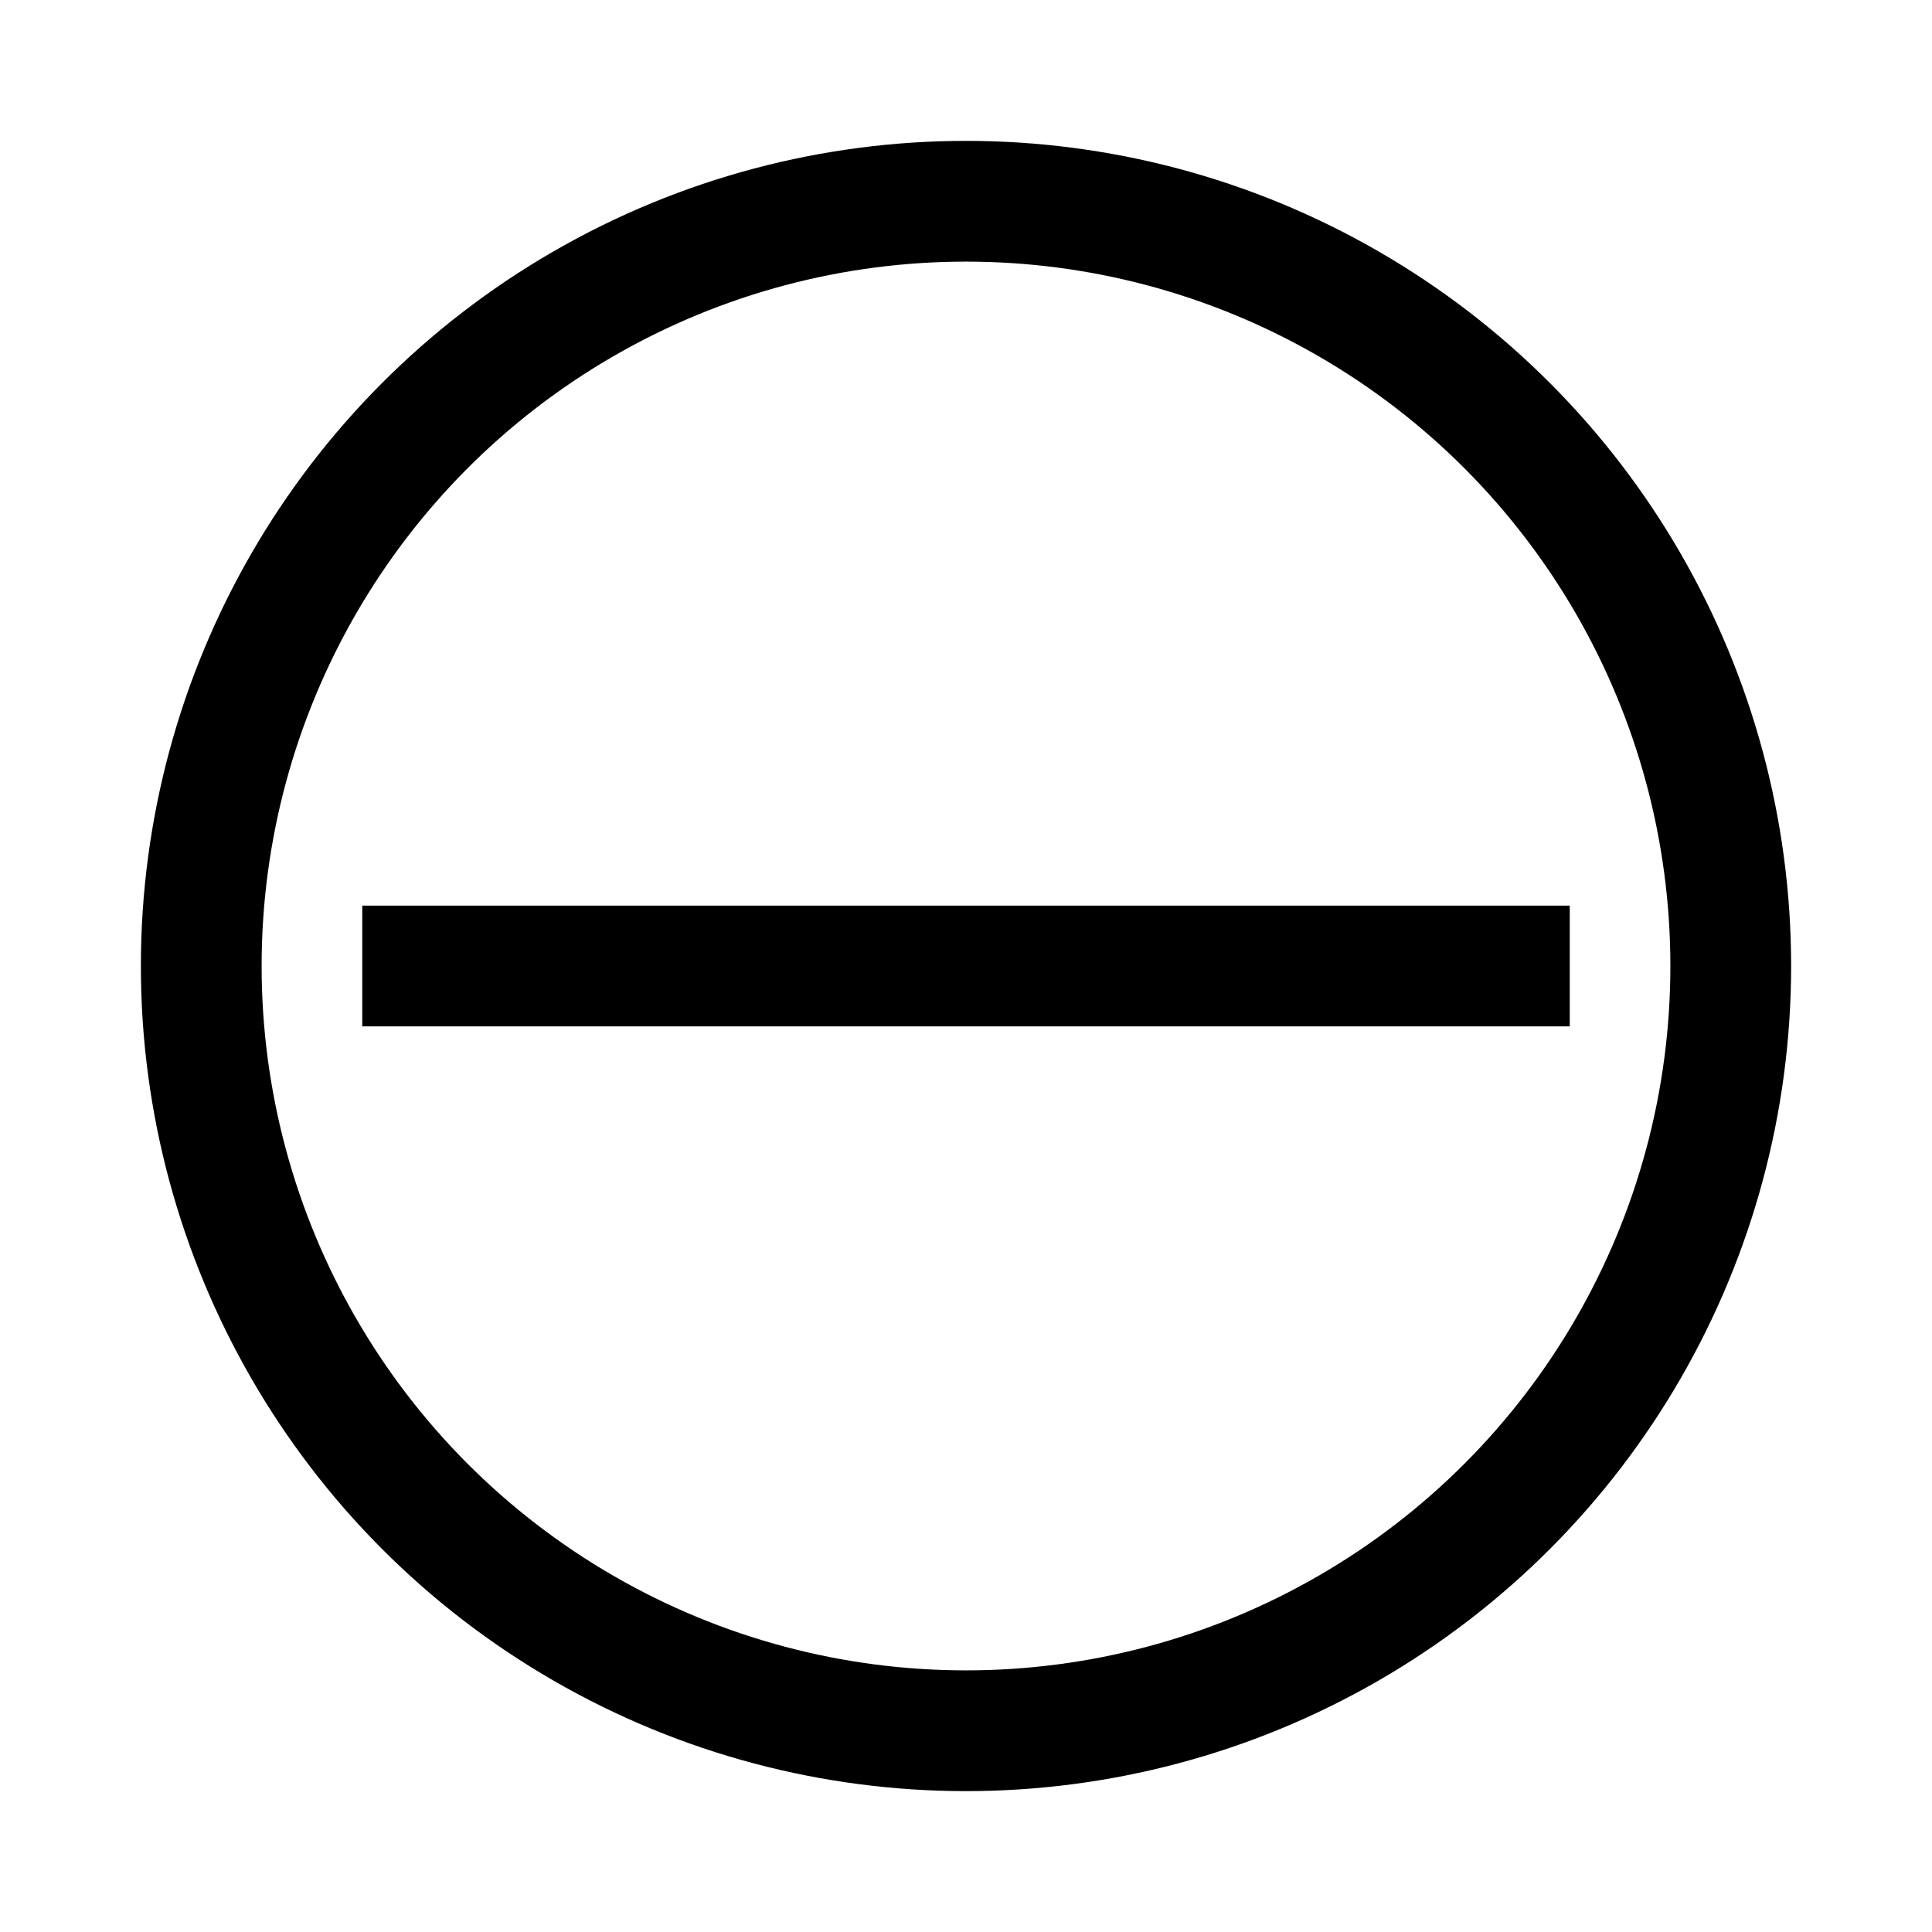 <svg width="64" height="64" viewBox="0 0 24 24" xmlns="http://www.w3.org/2000/svg">
  <circle cx="12" cy="12" r="9.5" fill="none" stroke="black" stroke-width="1.5"/>
  <line x1="4.5" y1="12" x2="19.5" y2="12" stroke="black" stroke-width="1.5"/>
</svg>